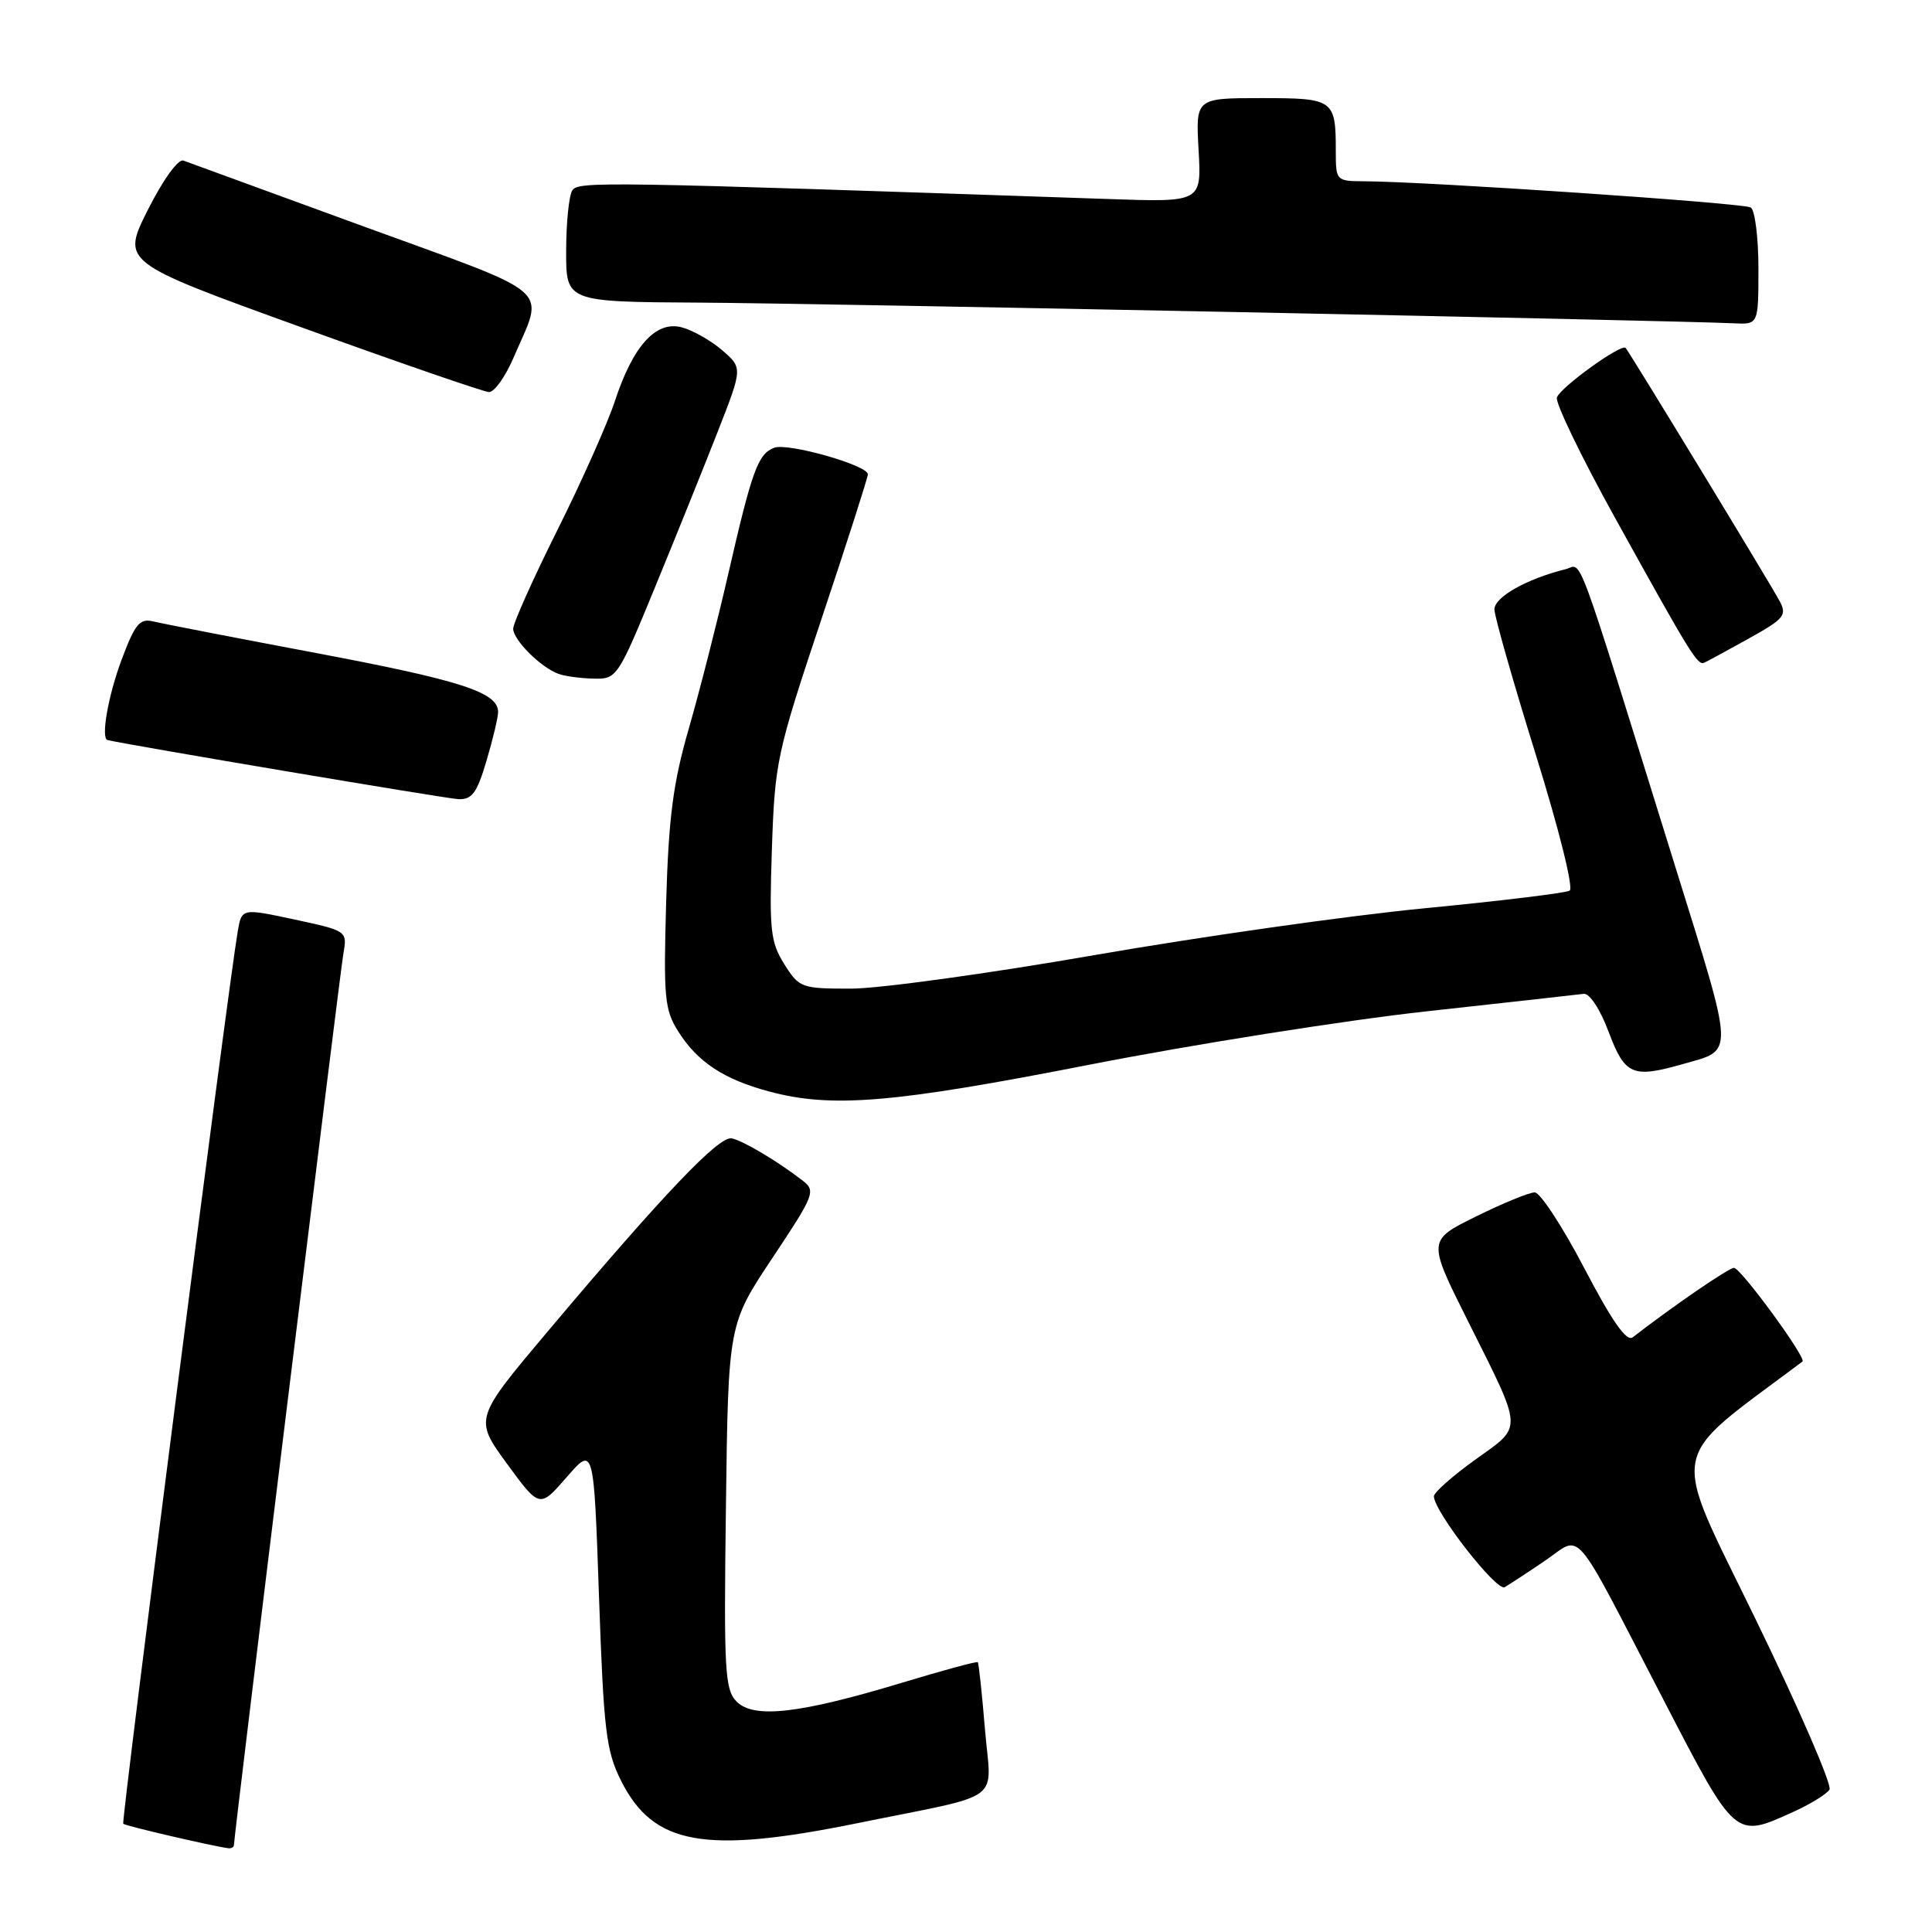 <?xml version="1.0" encoding="UTF-8" standalone="no"?>
<!DOCTYPE svg PUBLIC "-//W3C//DTD SVG 1.1//EN" "http://www.w3.org/Graphics/SVG/1.1/DTD/svg11.dtd" >
<svg xmlns="http://www.w3.org/2000/svg" xmlns:xlink="http://www.w3.org/1999/xlink" version="1.1" viewBox="0 0 256 256">
 <g >
 <path fill="currentColor"
d=" M 31.00 244.46 C 31.00 243.29 45.00 129.30 45.49 126.42 C 46.03 123.35 46.03 123.35 39.03 121.84 C 32.03 120.34 32.03 120.34 31.50 123.42 C 30.19 131.08 16.04 241.37 16.33 241.66 C 16.61 241.94 28.07 244.61 30.25 244.90 C 30.66 244.95 31.00 244.76 31.00 244.46 Z  M 113.67 241.57 C 133.45 237.54 131.33 239.11 130.51 229.11 C 130.12 224.38 129.69 220.39 129.56 220.25 C 129.44 220.11 124.87 221.35 119.42 223.00 C 105.95 227.07 99.90 227.76 97.62 225.48 C 96.04 223.89 95.90 221.50 96.19 199.60 C 96.50 175.47 96.50 175.47 102.36 166.67 C 107.92 158.32 108.12 157.80 106.36 156.44 C 103.06 153.88 98.54 151.19 96.97 150.84 C 95.30 150.47 88.00 158.12 72.66 176.32 C 62.83 187.99 62.83 187.99 67.16 193.93 C 71.50 199.86 71.50 199.86 75.09 195.73 C 78.68 191.60 78.68 191.60 79.37 211.55 C 79.99 229.33 80.31 231.98 82.28 235.93 C 86.57 244.50 93.32 245.71 113.67 241.57 Z  M 237.63 240.08 C 239.90 239.05 242.05 237.72 242.42 237.13 C 242.78 236.54 238.37 226.36 232.61 214.52 C 221.22 191.09 220.69 194.02 238.84 180.41 C 239.42 179.98 230.66 168.00 229.76 168.00 C 229.07 168.00 221.87 172.93 216.34 177.20 C 215.53 177.83 213.60 175.07 209.93 168.05 C 207.04 162.52 204.08 158.00 203.36 158.00 C 202.63 158.00 199.14 159.43 195.60 161.18 C 189.16 164.35 189.16 164.35 194.45 174.93 C 201.92 189.87 201.86 188.83 195.47 193.42 C 192.46 195.58 190.00 197.76 190.00 198.27 C 190.00 200.26 198.31 210.93 199.38 210.31 C 200.00 209.95 202.40 208.38 204.71 206.81 C 209.75 203.40 208.07 201.42 220.43 225.25 C 230.03 243.77 229.85 243.61 237.63 240.08 Z  M 144.35 141.08 C 158.18 138.37 178.28 135.19 189.00 134.01 C 199.72 132.83 209.10 131.79 209.84 131.69 C 210.62 131.58 212.02 133.70 213.16 136.75 C 215.32 142.47 216.31 142.90 223.00 140.99 C 229.86 139.04 229.91 140.31 221.99 114.86 C 208.39 71.16 209.75 74.85 207.45 75.42 C 202.23 76.73 198.00 79.13 198.02 80.76 C 198.04 81.72 200.50 90.36 203.49 99.96 C 206.58 109.89 208.52 117.68 207.99 118.01 C 207.47 118.33 198.82 119.38 188.77 120.35 C 178.72 121.32 159.03 124.12 145.01 126.56 C 130.99 129.00 116.47 131.00 112.75 131.00 C 106.19 131.00 105.90 130.90 103.92 127.75 C 102.09 124.83 101.92 123.28 102.28 112.50 C 102.67 100.95 102.92 99.80 108.84 82.05 C 112.23 71.90 115.00 63.26 115.00 62.85 C 115.00 61.65 104.38 58.64 102.58 59.33 C 100.44 60.15 99.65 62.31 96.51 76.00 C 95.06 82.33 92.71 91.55 91.28 96.50 C 89.19 103.74 88.60 108.24 88.27 119.50 C 87.91 132.22 88.05 133.79 89.89 136.70 C 92.42 140.71 95.90 143.01 101.85 144.61 C 110.18 146.86 118.26 146.19 144.35 141.08 Z  M 64.46 100.82 C 65.31 97.97 66.00 95.05 66.00 94.34 C 66.00 91.74 61.11 90.16 42.00 86.55 C 31.27 84.53 21.53 82.64 20.35 82.35 C 18.51 81.91 17.91 82.62 16.10 87.45 C 14.33 92.20 13.34 97.84 14.25 98.06 C 16.61 98.65 59.13 105.82 60.71 105.89 C 62.54 105.98 63.19 105.10 64.46 100.82 Z  M 86.82 77.75 C 89.59 71.01 93.33 61.73 95.13 57.13 C 98.41 48.75 98.41 48.75 95.66 46.38 C 94.14 45.08 91.72 43.72 90.28 43.36 C 86.88 42.50 83.86 45.86 81.46 53.19 C 80.50 56.11 77.08 63.78 73.86 70.23 C 70.64 76.69 68.00 82.57 68.00 83.31 C 68.00 84.79 71.65 88.44 74.00 89.29 C 74.83 89.60 76.91 89.88 78.64 89.92 C 81.73 90.00 81.86 89.81 86.82 77.75 Z  M 231.72 84.61 C 236.42 82.00 236.81 81.52 235.81 79.65 C 234.53 77.25 215.94 46.70 215.40 46.10 C 214.85 45.49 206.84 51.26 206.30 52.65 C 206.04 53.33 209.53 60.54 214.04 68.69 C 224.03 86.73 224.94 88.21 225.82 87.81 C 226.21 87.64 228.86 86.20 231.72 84.61 Z  M 68.04 47.41 C 72.14 37.85 73.89 39.38 48.31 30.05 C 35.77 25.47 24.96 21.52 24.31 21.28 C 23.62 21.02 21.63 23.77 19.60 27.79 C 16.10 34.75 16.10 34.75 39.80 43.32 C 52.83 48.04 64.08 51.92 64.79 51.95 C 65.49 51.98 66.96 49.93 68.04 47.41 Z  M 233.00 35.56 C 233.00 31.47 232.54 27.83 231.98 27.49 C 231.03 26.90 189.01 24.05 180.75 24.02 C 177.06 24.00 177.00 23.94 177.00 20.08 C 177.00 13.16 176.77 13.00 167.11 13.00 C 158.43 13.00 158.43 13.00 158.82 19.90 C 159.21 26.80 159.21 26.80 146.86 26.37 C 79.11 24.05 76.61 24.01 75.82 25.25 C 75.39 25.94 75.02 29.54 75.02 33.25 C 75.00 40.00 75.00 40.00 92.75 40.10 C 108.60 40.19 221.61 42.45 229.75 42.84 C 233.00 43.00 233.00 43.00 233.00 35.56 Z "/>
</g>
</svg>
